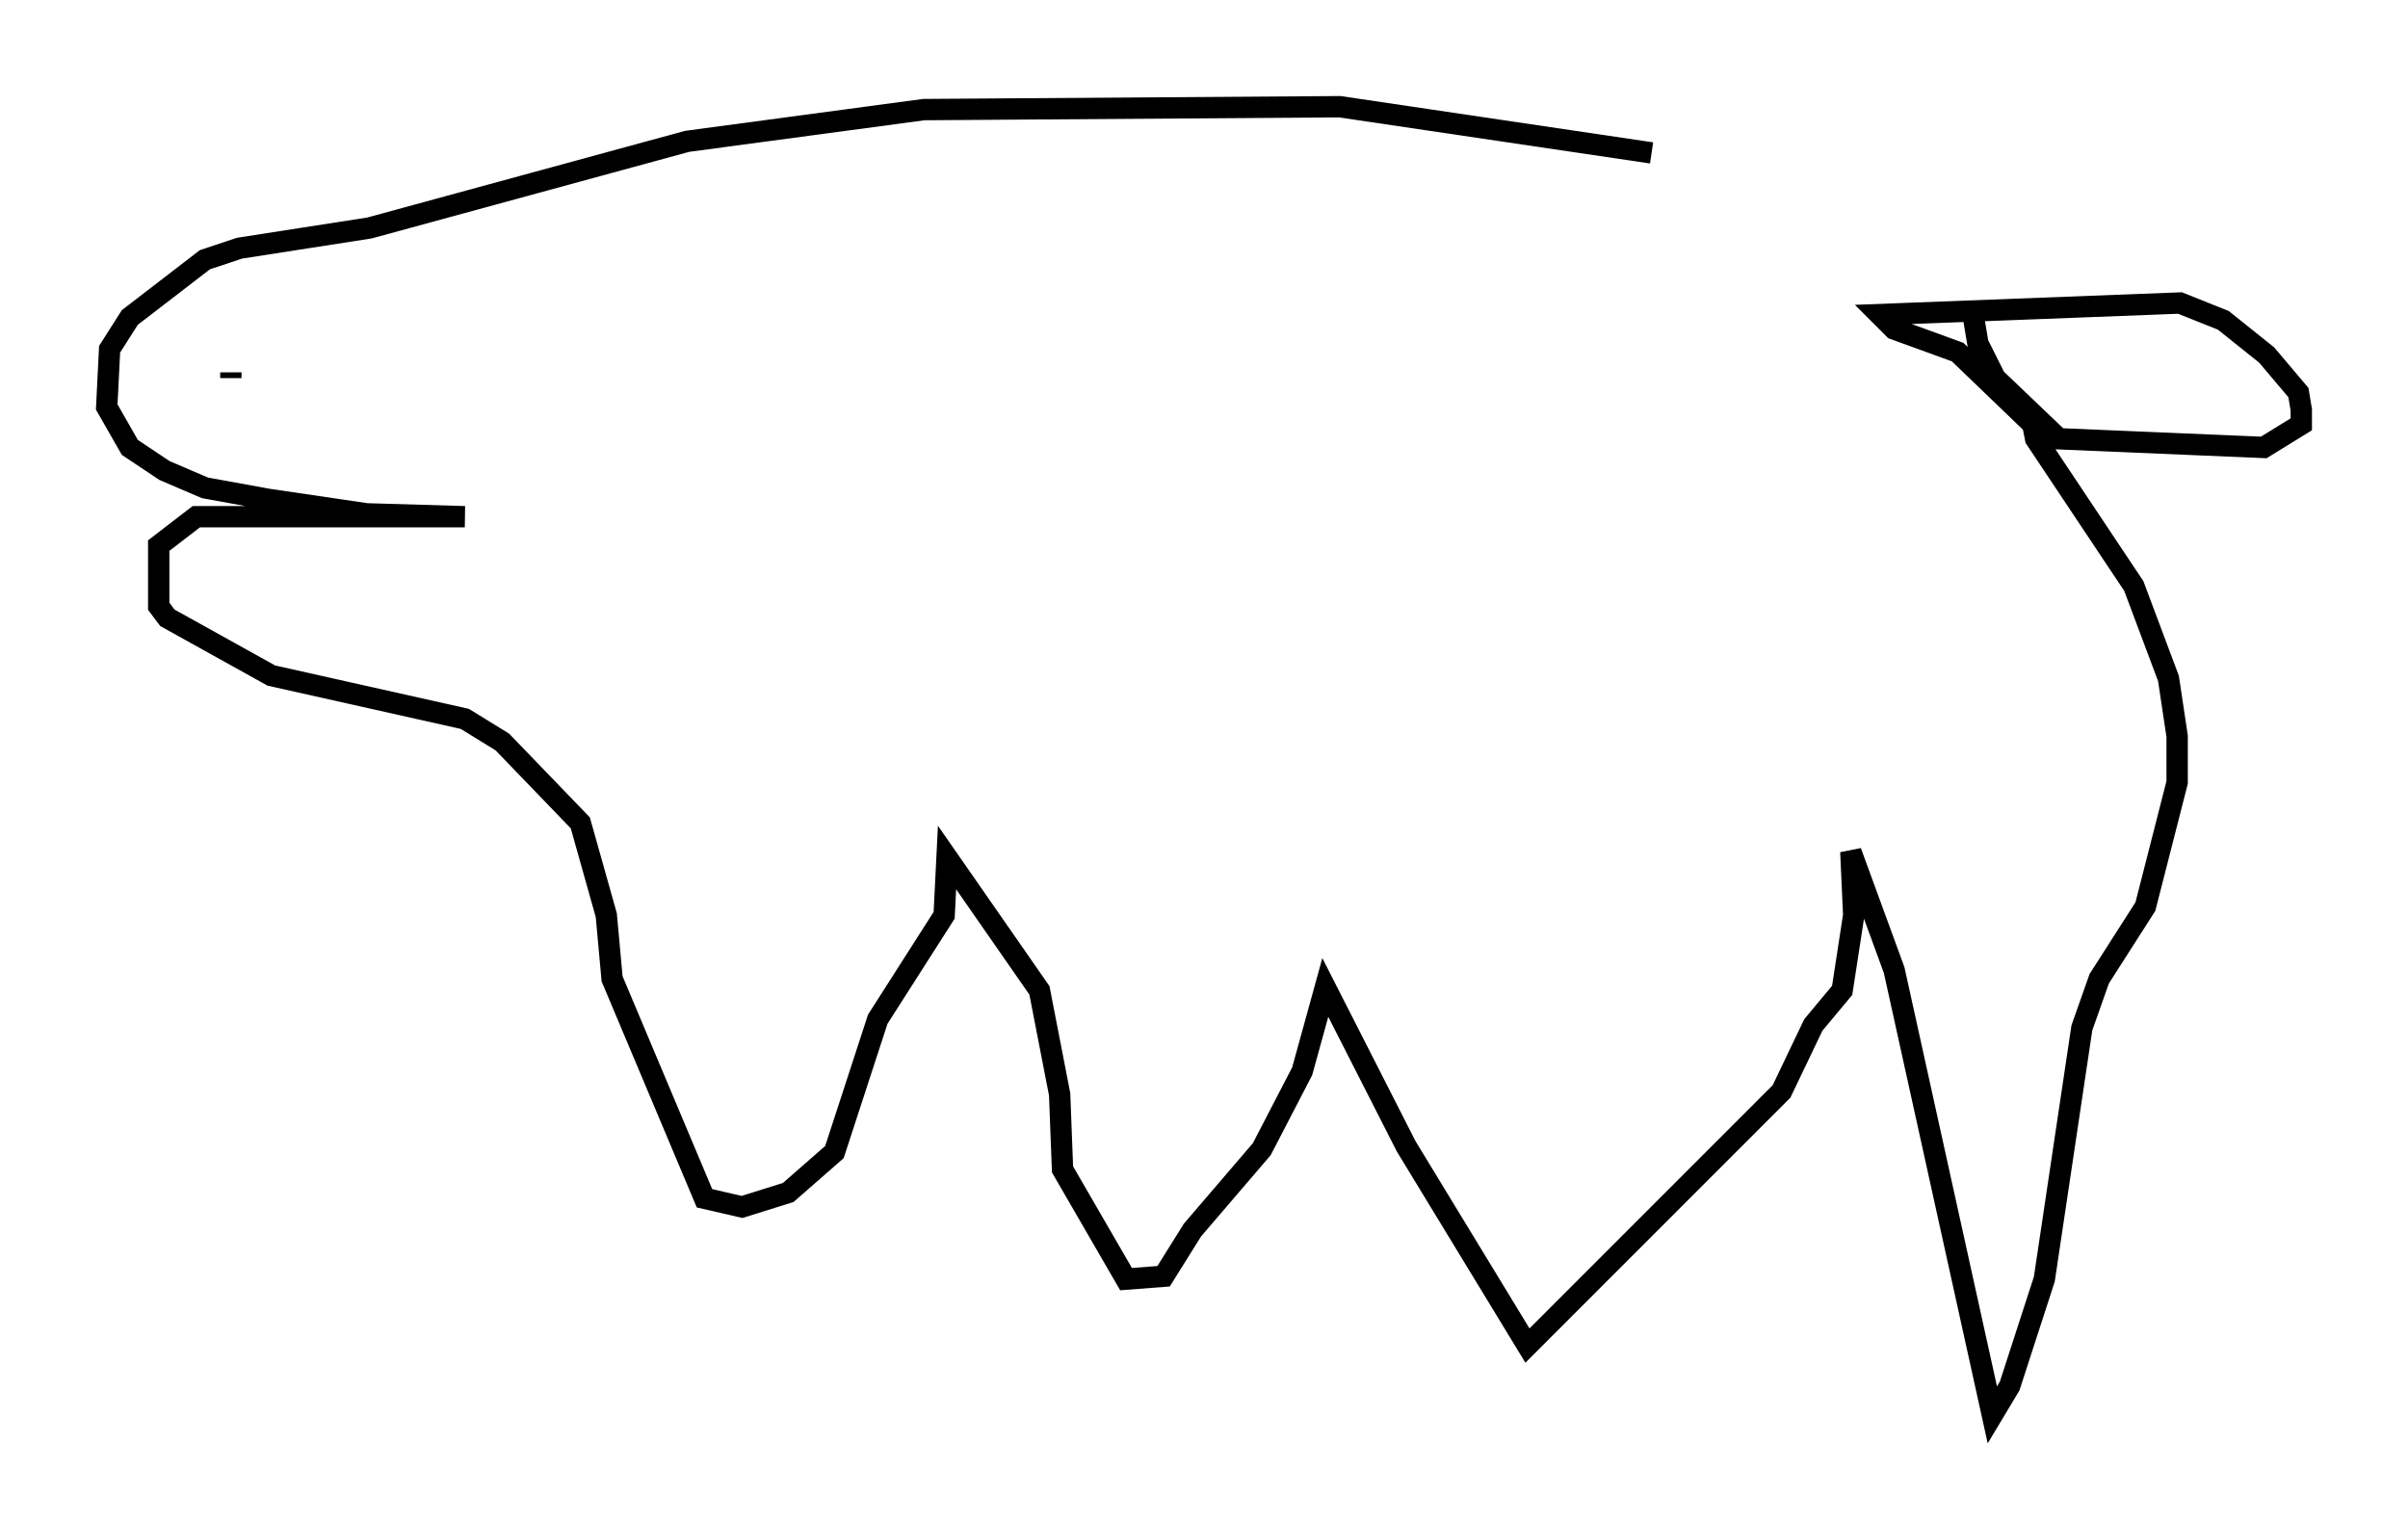 <?xml version="1.0" encoding="utf-8" ?>
<svg baseProfile="full" height="71.298" version="1.1" width="112.841" xmlns="http://www.w3.org/2000/svg" xmlns:ev="http://www.w3.org/2001/xml-events" xmlns:xlink="http://www.w3.org/1999/xlink"><defs /><rect fill="white" height="71.298" width="112.841" x="0" y="0" /><path d="M88.22, 10.007 m-10.825, -2.842 l-14.614, -2.165 -19.486, 0.135 l-11.096, 1.488 -14.885, 4.059 l-6.089, 0.947 -1.624, 0.541 l-3.518, 2.706 -0.947, 1.488 l-0.135, 2.706 1.083, 1.894 l1.624, 1.083 1.894, 0.812 l2.977, 0.541 4.601, 0.677 l4.601, 0.135 -12.584, 0.0 l-1.759, 1.353 0.0, 2.842 l0.406, 0.541 4.871, 2.706 l9.066, 2.03 1.759, 1.083 l3.654, 3.789 1.218, 4.33 l0.271, 2.977 4.33, 10.284 l1.759, 0.406 2.165, -0.677 l2.165, -1.894 2.03, -6.225 l3.112, -4.871 0.135, -2.706 l4.33, 6.225 0.947, 4.871 l0.135, 3.518 2.977, 5.142 l1.759, -0.135 1.353, -2.165 l3.248, -3.789 1.894, -3.654 l1.083, -3.924 3.789, 7.442 l5.683, 9.337 11.908, -11.908 l1.488, -3.112 1.353, -1.624 l0.541, -3.518 -0.135, -2.977 l2.03, 5.548 4.601, 20.839 l0.812, -1.353 1.624, -5.007 l1.759, -11.773 0.812, -2.3 l2.165, -3.383 1.488, -5.819 l0.0, -2.165 -0.406, -2.706 l-1.624, -4.33 -4.601, -6.901 l-0.135, -0.677 -3.518, -3.383 l-2.977, -1.083 -0.677, -0.677 l14.073, -0.541 2.03, 0.812 l2.03, 1.624 1.488, 1.759 l0.135, 0.812 0.0, 0.677 l-1.759, 1.083 -9.607, -0.406 l-2.977, -2.842 -0.812, -1.624 l-0.271, -1.624 m-81.596, 3.248 l0.0, -0.271 " fill="none" stroke="black" stroke-width="1" /></svg>
